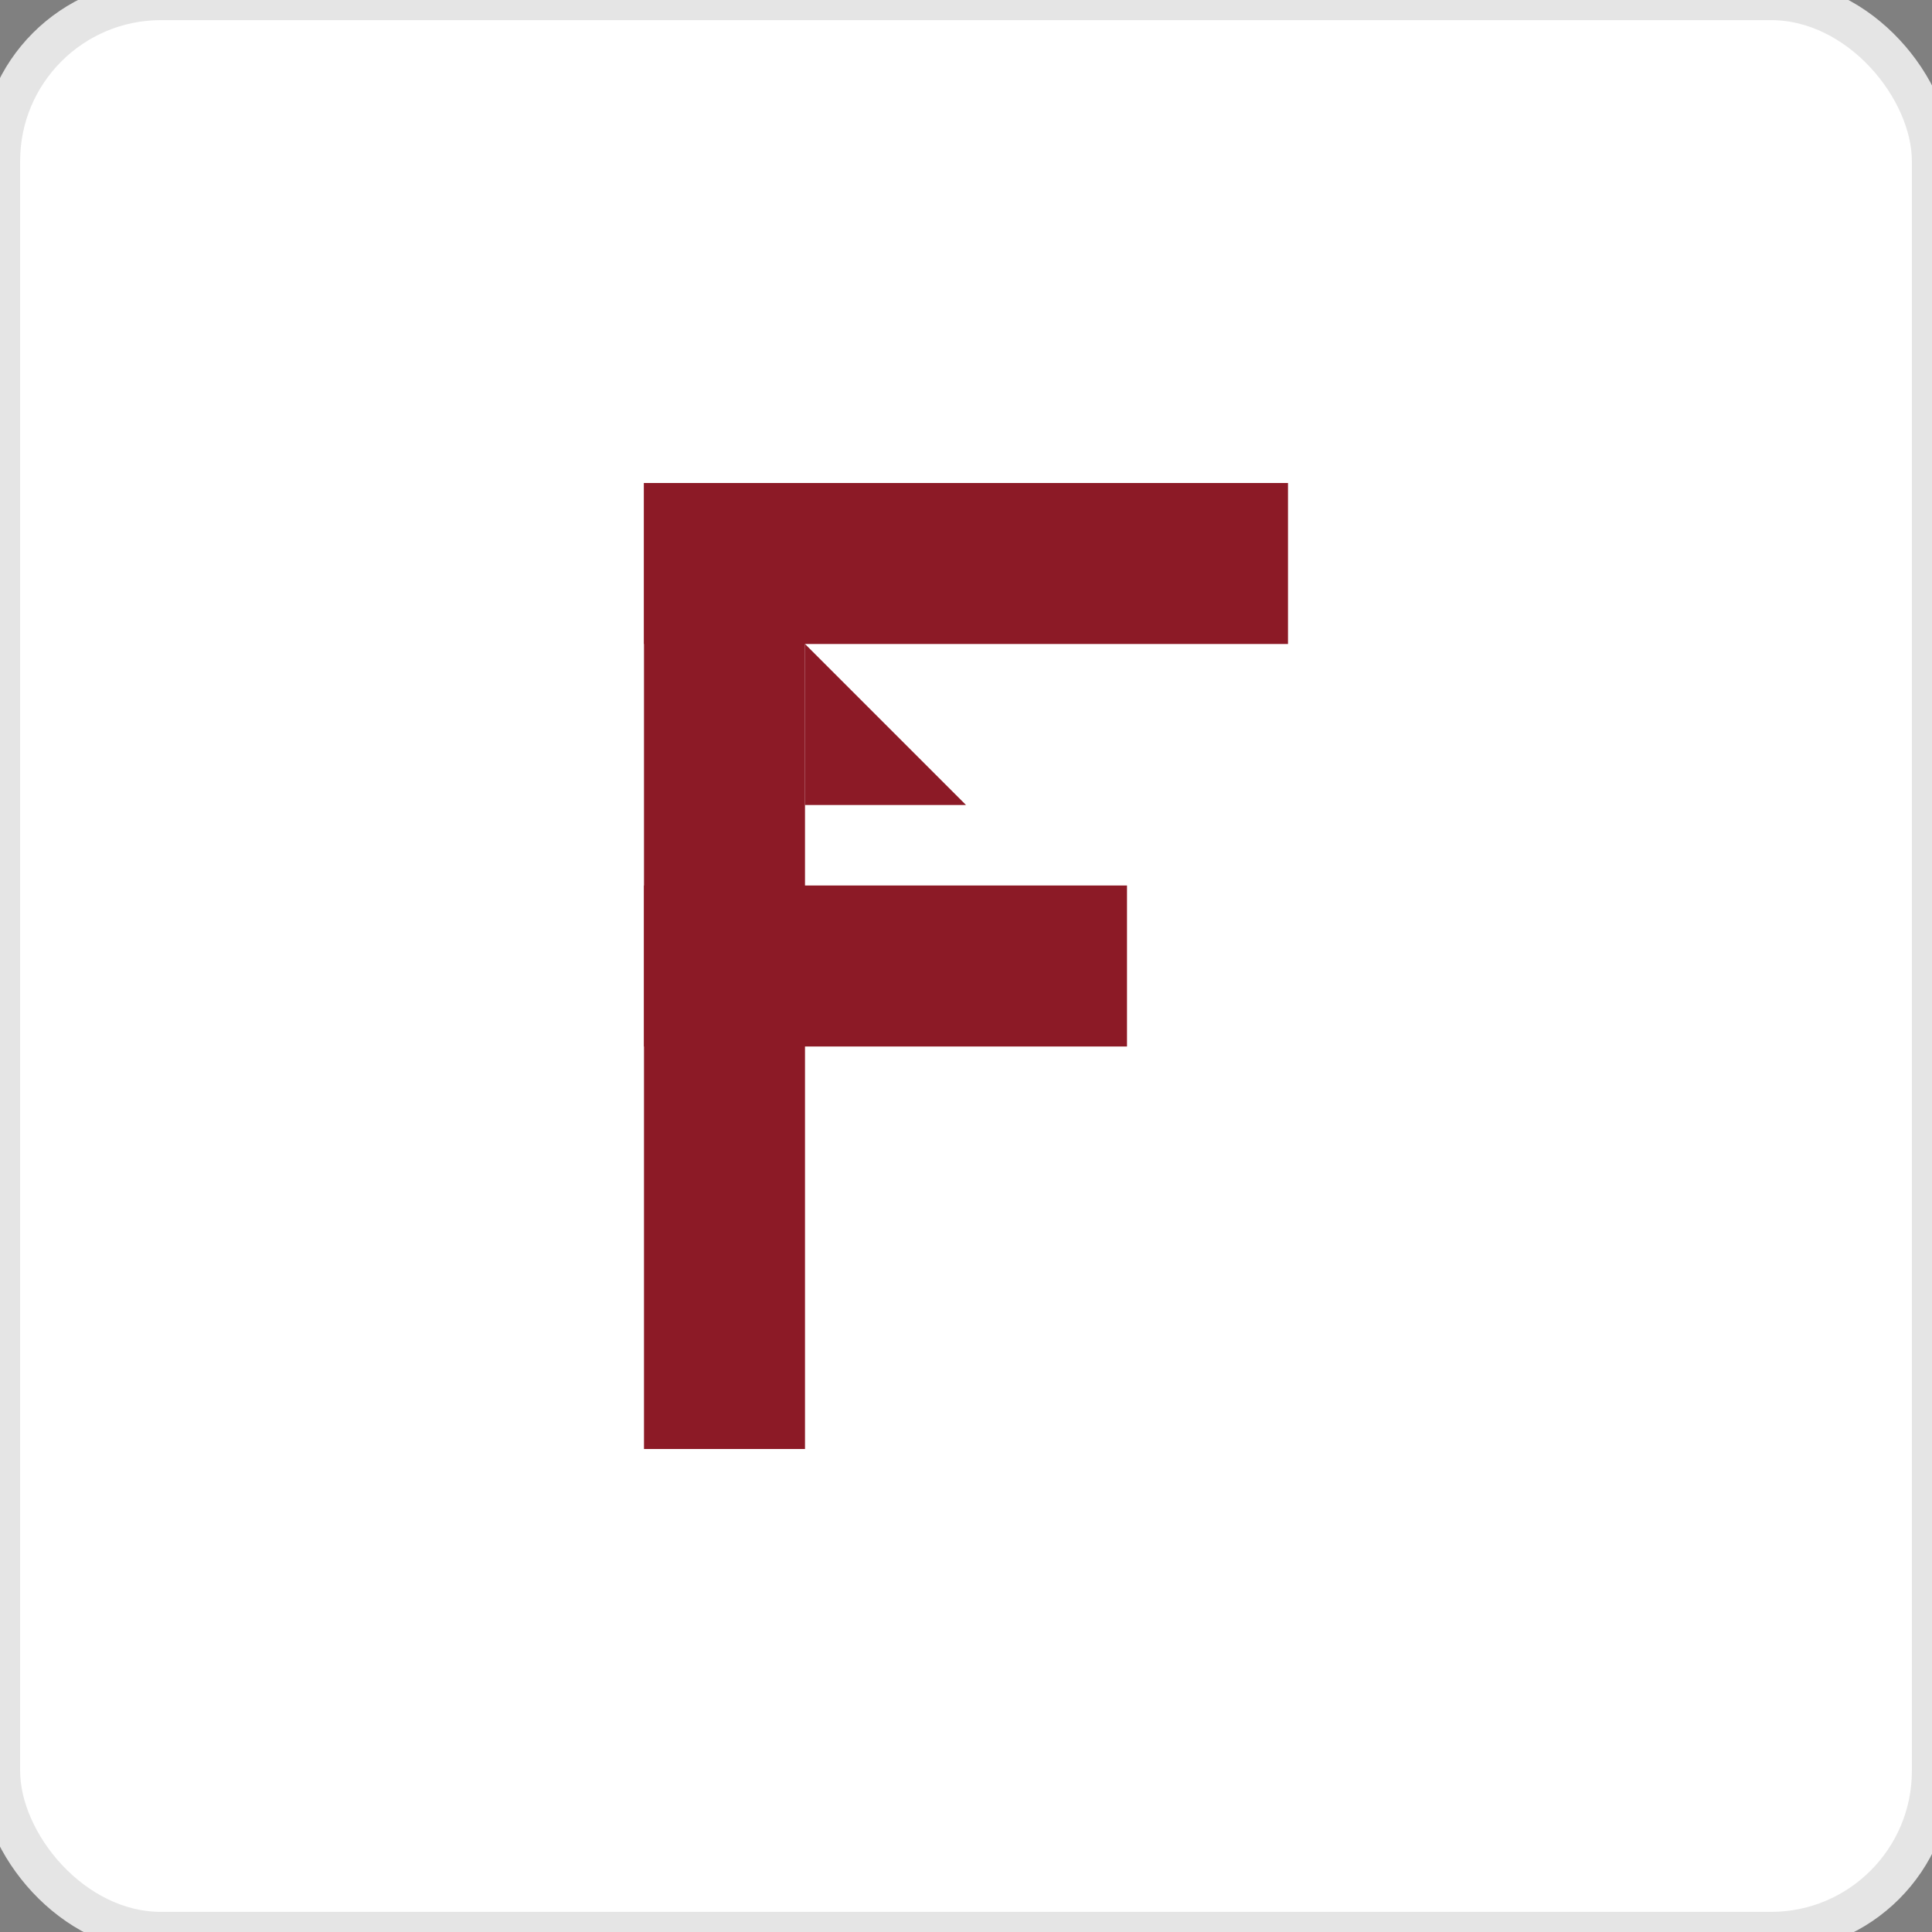 <?xml version="1.0" encoding="UTF-8"?>
<svg width="48" height="48" viewBox="0 0 48 48" xmlns="http://www.w3.org/2000/svg">
  <rect x="0" y="0" width="48" height="48" fill="#808080" stroke="none"/>
  <defs>
    <style>
      .bg-shape {
        fill: #FFFFFF;
        stroke: #E5E5E5;
        stroke-width: 1;
      }
      .f-shape {
        fill: #8C1A26;
      }
    </style>
  </defs>
  
  <!-- Background rounded square -->
  <rect x="0" y="0" width="48" height="48" rx="4" ry="4" class="bg-shape"/>
  
  <!-- F letter composed of geometric shapes -->
  <!-- Vertical bar -->
  <rect x="16" y="12" width="4" height="24" class="f-shape"/>
  
  <!-- Top horizontal bar -->
  <rect x="16" y="12" width="16" height="4" class="f-shape"/>
  
  <!-- Middle horizontal bar (shorter) -->
  <rect x="16" y="22" width="12" height="4" class="f-shape"/>
  
  <!-- Diagonal accent creating speech bubble effect -->
  <polygon points="20,16 24,20 20,20" class="f-shape"/>
</svg> 